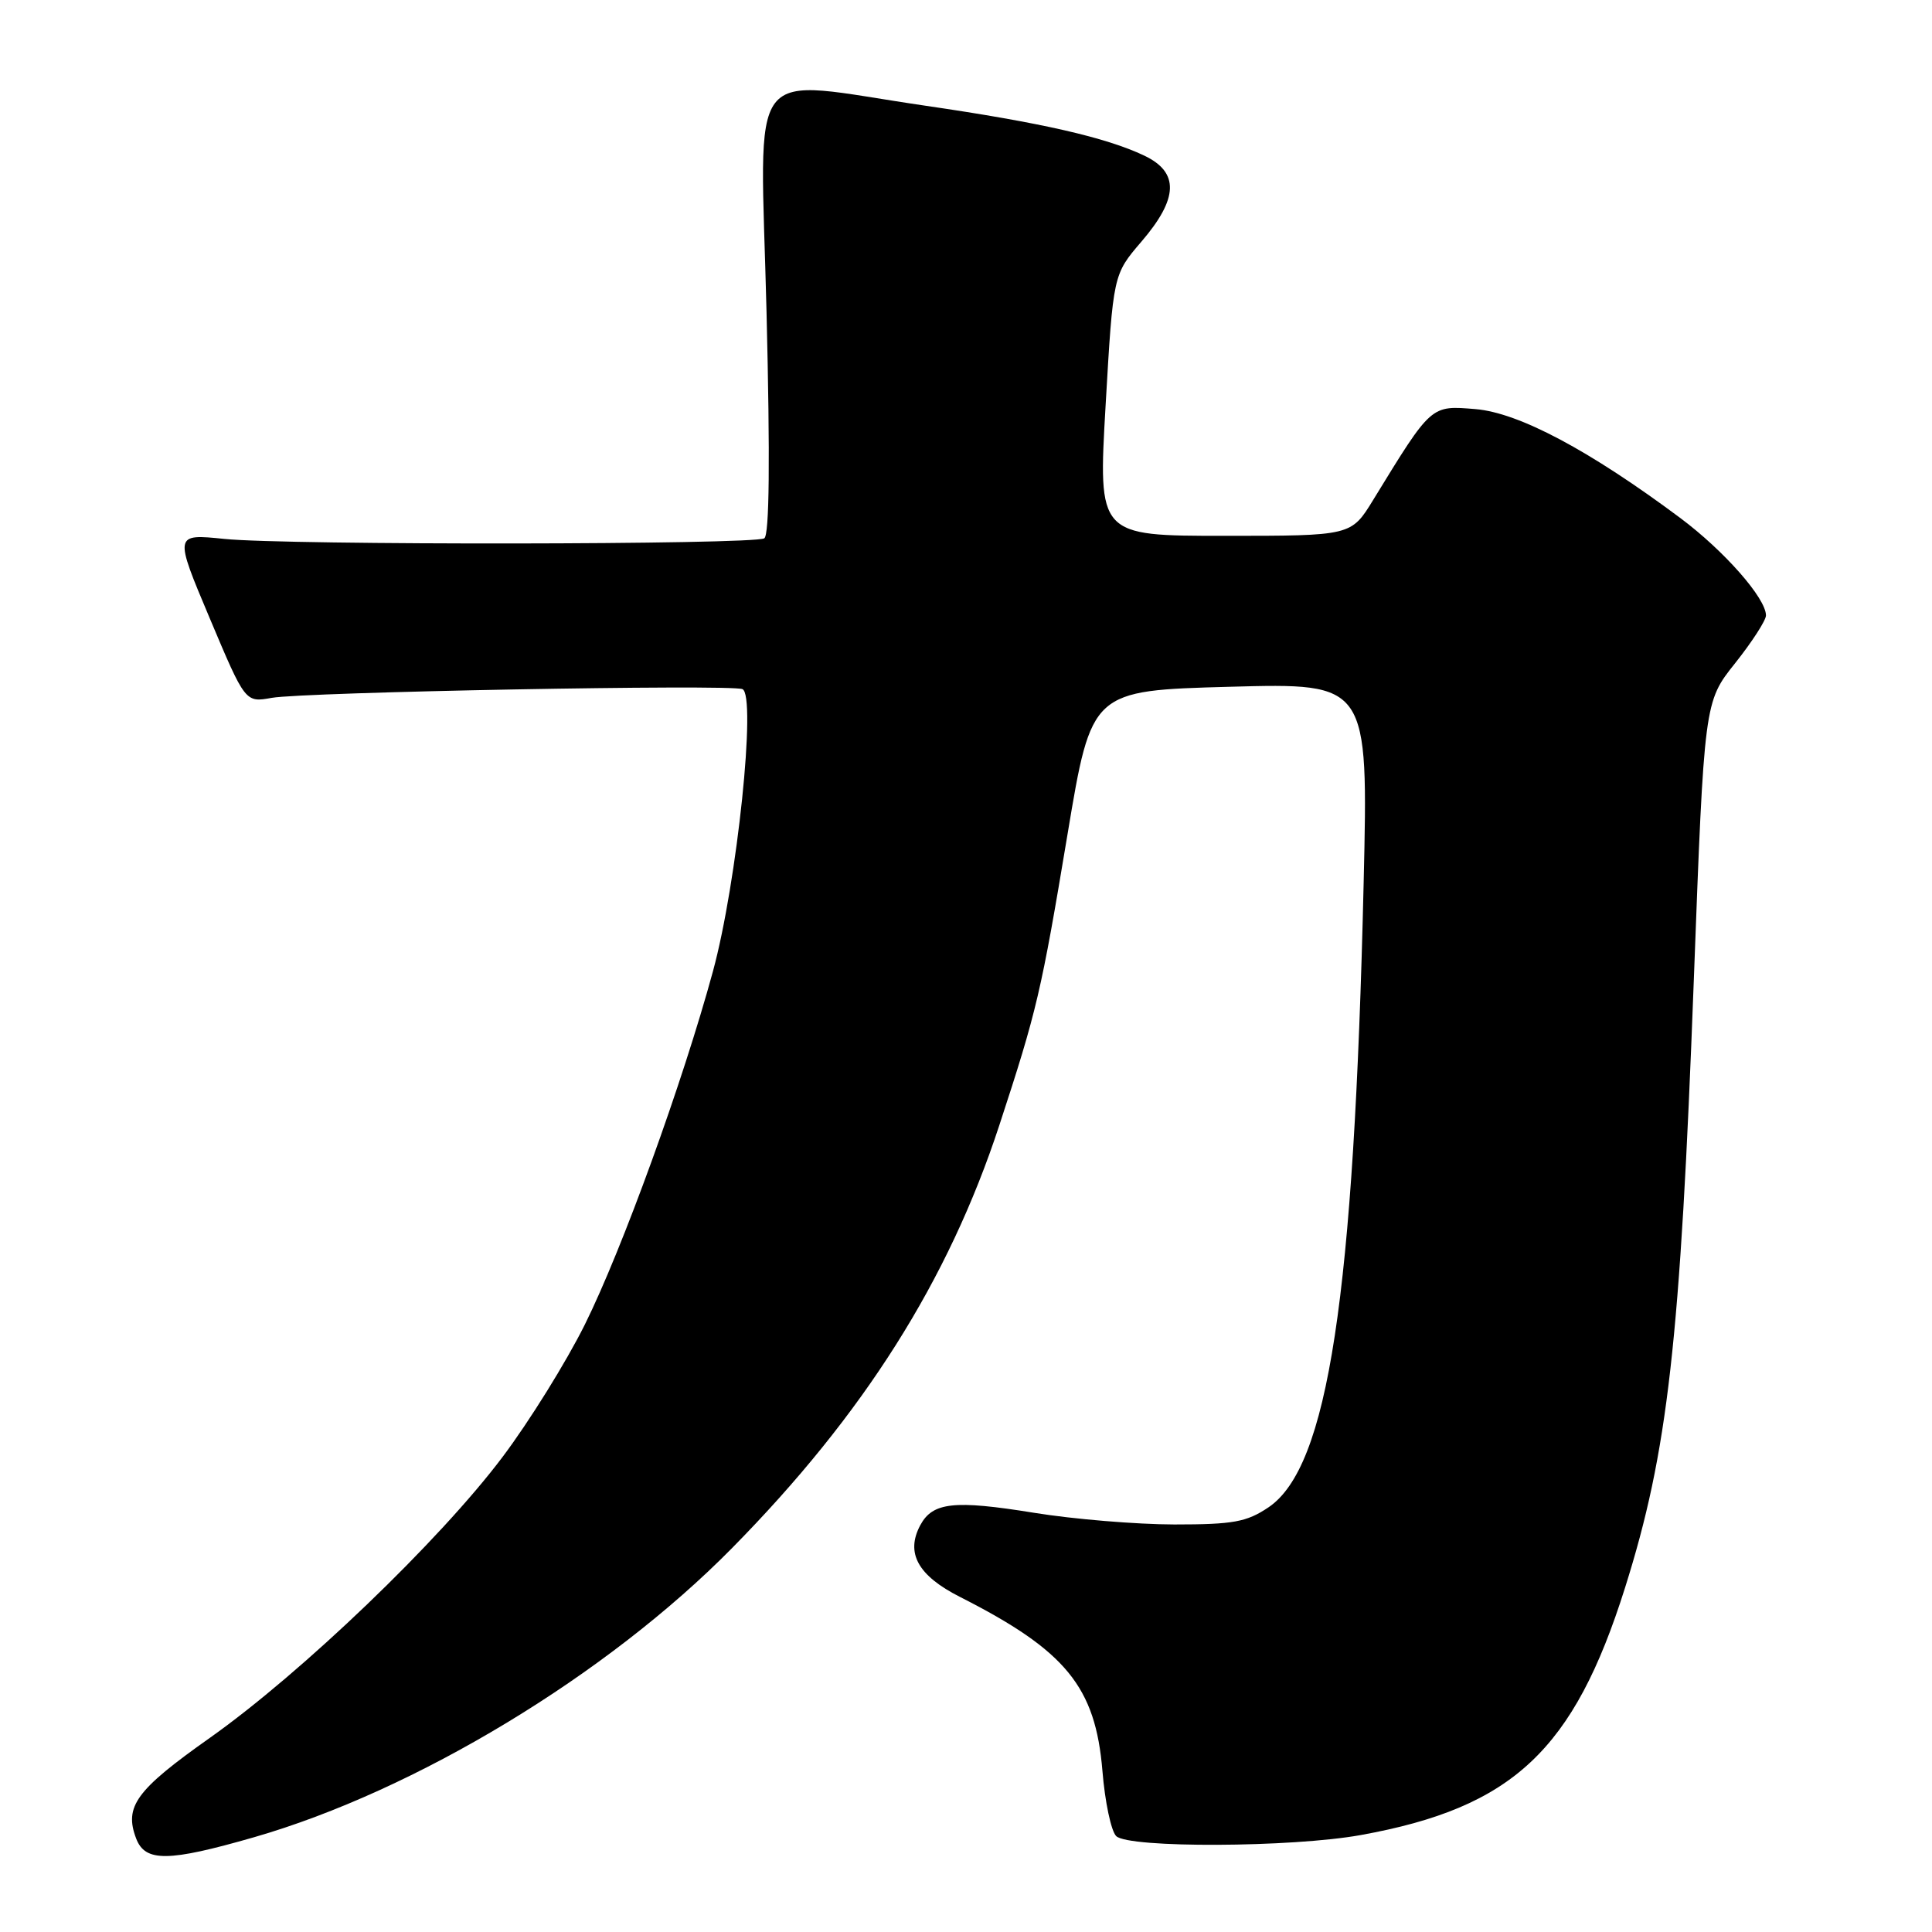 <?xml version="1.0" encoding="UTF-8" standalone="no"?>
<!DOCTYPE svg PUBLIC "-//W3C//DTD SVG 1.1//EN" "http://www.w3.org/Graphics/SVG/1.1/DTD/svg11.dtd" >
<svg xmlns="http://www.w3.org/2000/svg" xmlns:xlink="http://www.w3.org/1999/xlink" version="1.1" viewBox="0 0 256 256">
 <g >
 <path fill="currentColor"
d=" M 33.64 243.45 C 55.04 237.29 80.46 221.92 97.00 205.13 C 114.44 187.43 125.66 169.68 132.41 149.12 C 137.41 133.86 137.95 131.56 141.46 110.50 C 144.63 91.50 144.63 91.50 162.97 91.00 C 181.31 90.50 181.31 90.50 180.69 117.00 C 179.41 171.93 175.98 194.40 168.08 199.73 C 165.18 201.68 163.42 202.00 155.60 202.00 C 150.60 201.99 142.22 201.30 137.00 200.45 C 126.43 198.74 123.58 199.05 121.94 202.10 C 119.97 205.79 121.63 208.78 127.22 211.61 C 141.24 218.72 145.16 223.51 146.08 234.68 C 146.41 238.75 147.23 242.62 147.90 243.29 C 149.51 244.90 171.19 244.81 180.33 243.15 C 200.45 239.51 208.53 231.94 215.33 210.37 C 221.00 192.37 222.64 177.93 224.44 129.83 C 225.82 93.01 225.82 93.01 229.91 87.88 C 232.16 85.05 234.00 82.20 234.00 81.55 C 234.00 79.27 228.47 72.99 222.65 68.64 C 210.62 59.67 201.26 54.69 195.52 54.21 C 189.56 53.72 189.72 53.57 181.95 66.25 C 179.04 71.00 179.04 71.00 162.27 71.00 C 145.50 71.00 145.50 71.00 146.50 53.69 C 147.50 36.38 147.50 36.38 151.25 32.01 C 156.16 26.29 156.27 22.83 151.62 20.62 C 146.52 18.20 137.97 16.25 122.70 14.02 C 98.40 10.47 100.74 7.44 101.57 41.35 C 102.05 60.89 101.95 70.91 101.27 71.33 C 99.88 72.19 38.01 72.26 29.74 71.41 C 23.07 70.73 23.07 70.73 27.79 81.92 C 32.50 93.10 32.50 93.10 36.00 92.47 C 40.30 91.70 96.65 90.65 98.37 91.31 C 100.27 92.04 97.67 116.95 94.47 128.70 C 90.46 143.44 82.45 165.53 77.50 175.50 C 75.04 180.45 70.13 188.36 66.58 193.07 C 58.27 204.12 40.01 221.64 27.80 230.28 C 18.02 237.19 16.43 239.37 18.04 243.61 C 19.24 246.75 22.27 246.72 33.64 243.45 Z "/>
</g>
</svg>